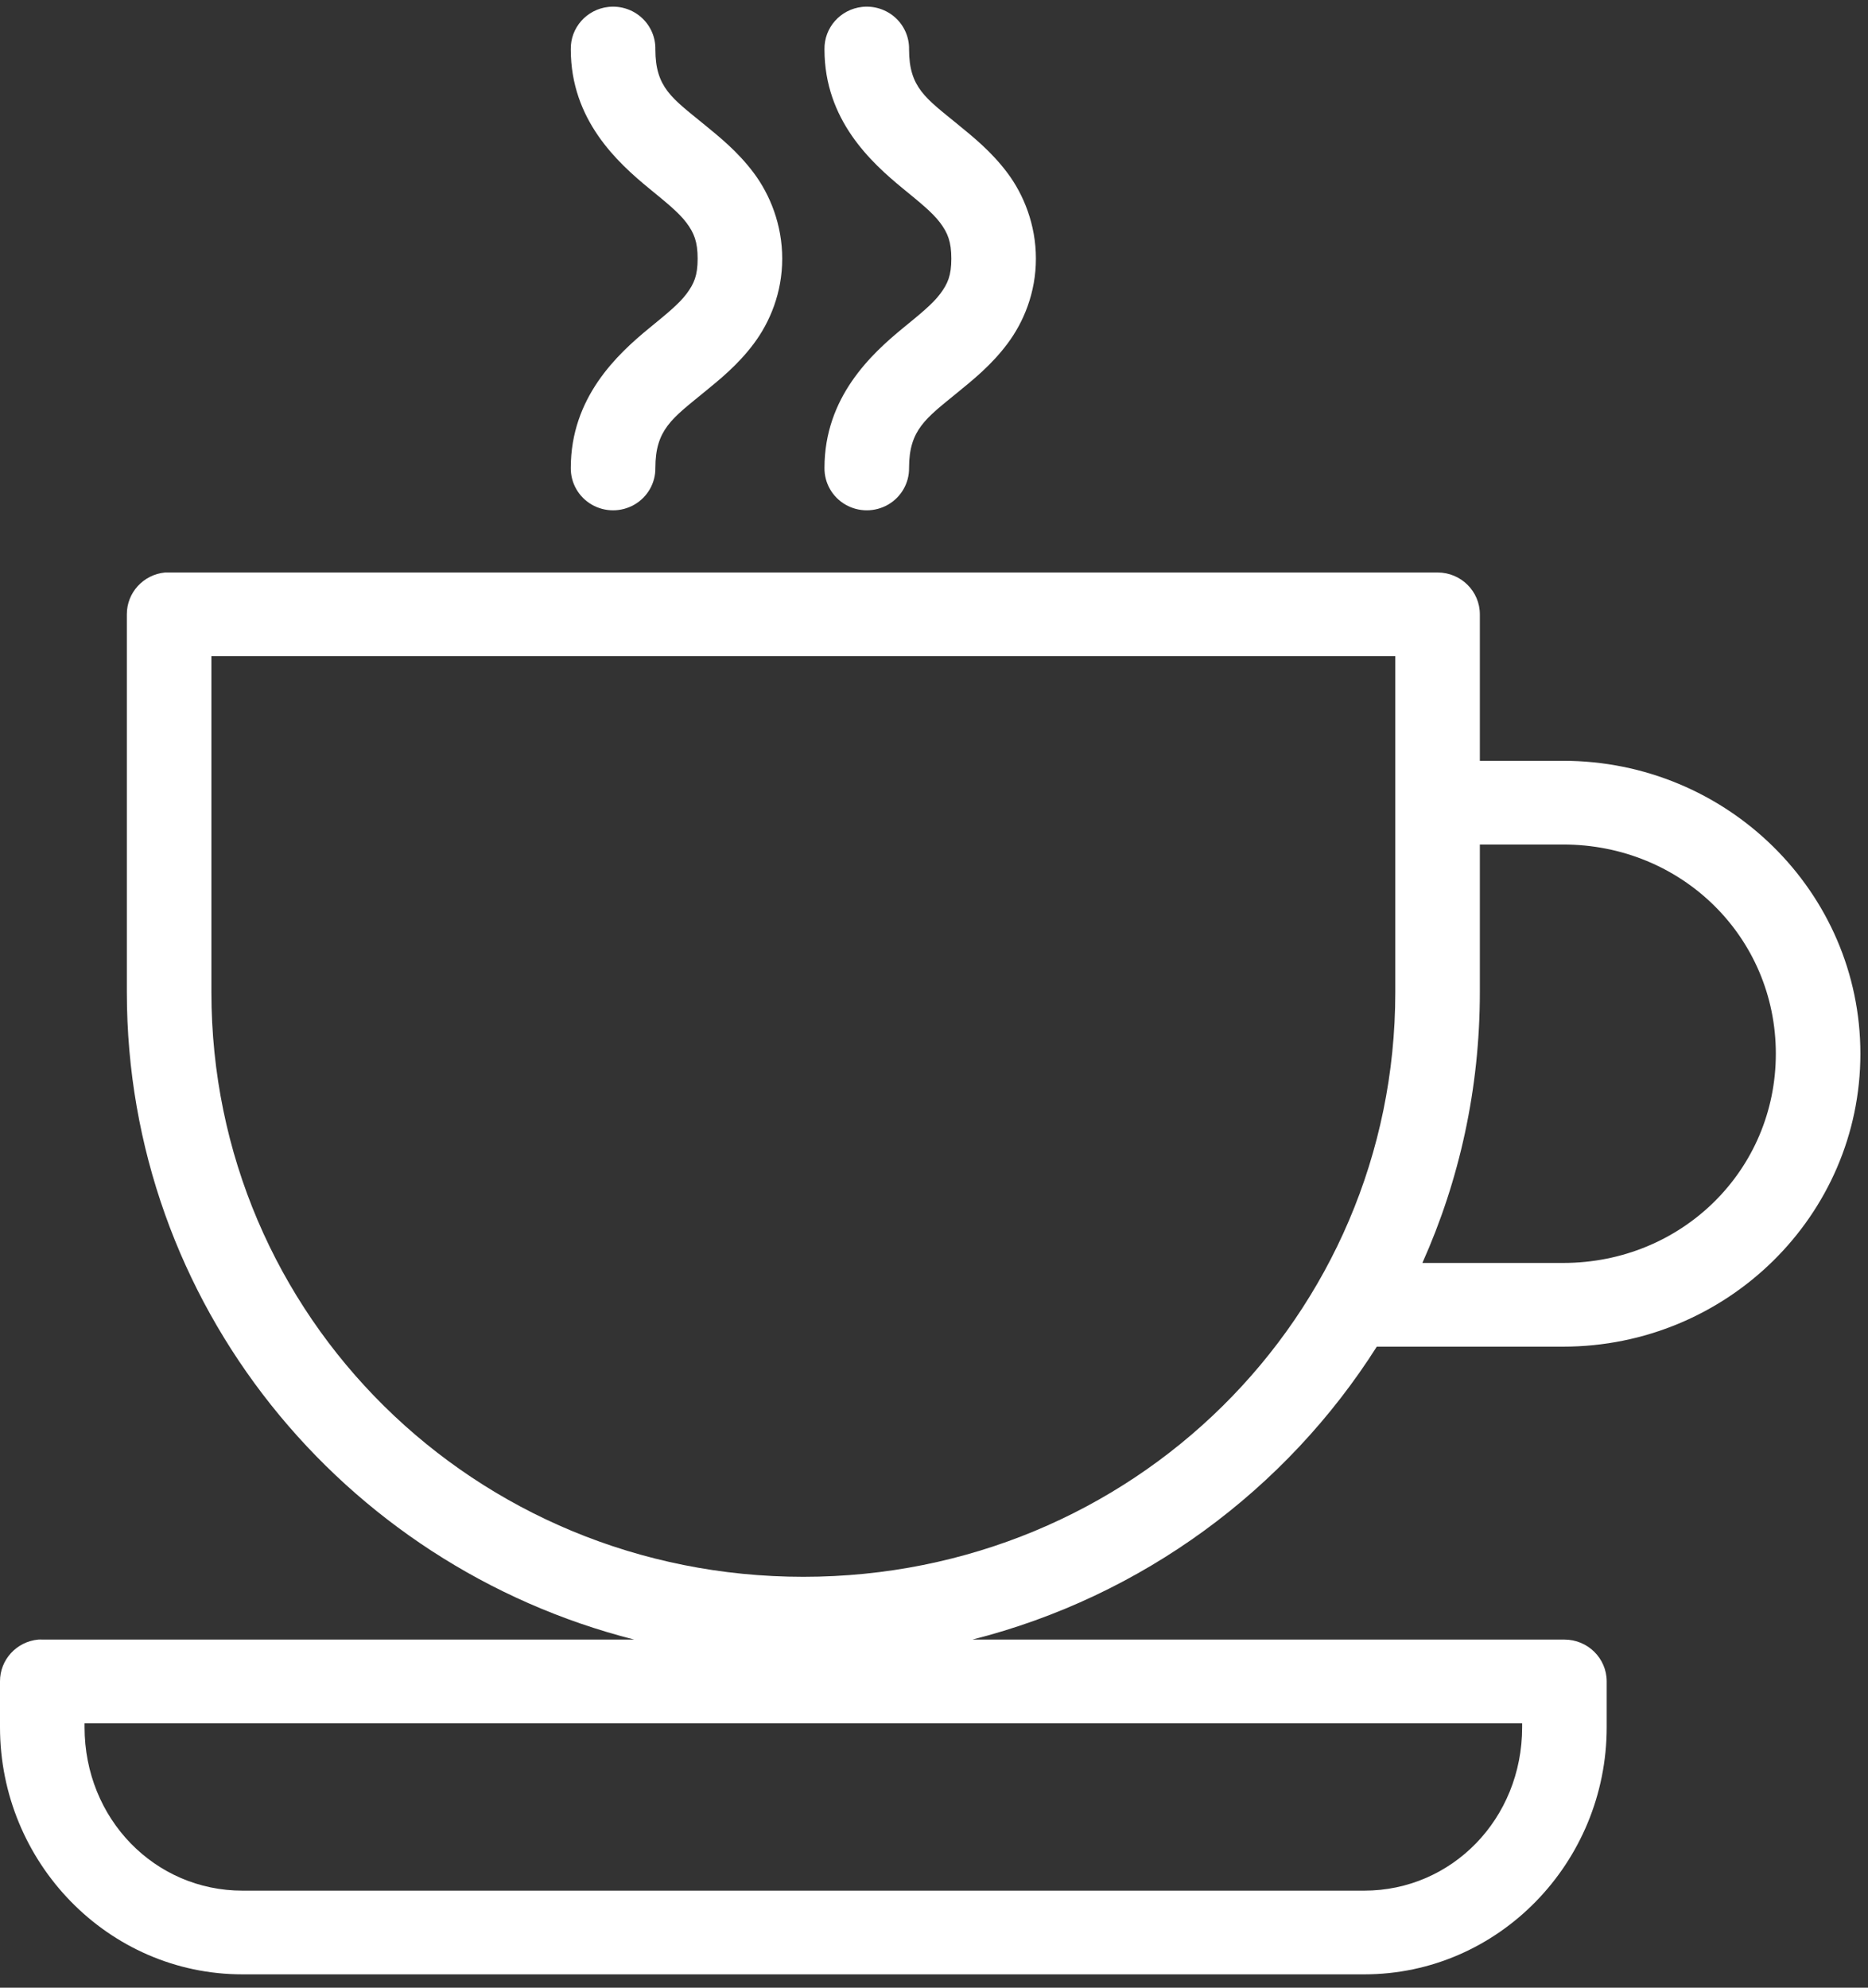 <svg xmlns="http://www.w3.org/2000/svg" width="94" height="100" viewBox="0 0 94 100">
  <rect x="0" y="0" width="94" height="100" fill="#333333" stroke="none"/>
  <path fill="#FFF" d="M30.618,0.348 C29.522,0.468 28.7,1.396 28.723,2.487 C28.723,6.031 31.066,8.171 32.68,9.493 C33.486,10.154 34.157,10.689 34.541,11.204 C34.926,11.718 35.106,12.164 35.106,13.013 C35.106,13.862 34.926,14.275 34.541,14.789 C34.157,15.303 33.486,15.839 32.68,16.5 C31.066,17.822 28.723,19.994 28.723,23.539 C28.713,24.298 29.116,25.005 29.778,25.387 C30.441,25.77 31.261,25.77 31.924,25.387 C32.586,25.005 32.99,24.298 32.979,23.539 C32.979,21.615 33.827,21.049 35.406,19.756 C36.195,19.11 37.12,18.375 37.932,17.289 C38.744,16.204 39.362,14.726 39.362,13.013 C39.362,11.299 38.744,9.789 37.932,8.704 C37.12,7.618 36.195,6.883 35.406,6.237 C33.827,4.944 32.979,4.41 32.979,2.487 C32.992,1.88 32.74,1.298 32.288,0.888 C31.836,0.479 31.228,0.282 30.618,0.348 Z M43.384,0.348 C42.288,0.468 41.466,1.396 41.489,2.487 C41.489,6.031 43.832,8.171 45.445,9.493 C46.252,10.154 46.922,10.689 47.307,11.204 C47.692,11.718 47.872,12.164 47.872,13.013 C47.872,13.862 47.692,14.275 47.307,14.789 C46.922,15.303 46.252,15.839 45.445,16.5 C43.832,17.822 41.489,19.994 41.489,23.539 C41.479,24.298 41.882,25.005 42.544,25.387 C43.207,25.77 44.027,25.77 44.69,25.387 C45.352,25.005 45.756,24.298 45.745,23.539 C45.745,21.615 46.593,21.049 48.172,19.756 C48.961,19.11 49.886,18.375 50.698,17.289 C51.51,16.204 52.128,14.726 52.128,13.013 C52.128,11.299 51.51,9.789 50.698,8.704 C49.886,7.618 48.961,6.883 48.172,6.237 C46.593,4.944 45.745,4.41 45.745,2.487 C45.758,1.88 45.506,1.298 45.054,0.888 C44.602,0.479 43.994,0.282 43.384,0.348 Z M8.311,28.802 C7.215,28.905 6.378,29.818 6.383,30.908 L6.383,49.921 C6.383,65.596 17.224,78.758 31.915,82.487 L2.128,82.487 C2.061,82.483 1.995,82.483 1.928,82.487 C0.832,82.589 -0.005,83.502 -2.01200342e-05,84.592 L-2.01200342e-05,86.894 C-2.01200342e-05,93.701 5.439,99.329 12.201,99.329 L68.65,99.329 C75.412,99.329 80.851,93.701 80.851,86.894 L80.851,84.592 C80.851,83.429 79.898,82.487 78.723,82.487 L48.936,82.487 C57.485,80.317 64.719,74.943 69.282,67.75 L78.657,67.75 C86.9,67.75 93.617,61.149 93.617,53.013 C93.617,44.877 86.9,38.276 78.657,38.276 L74.468,38.276 L74.468,30.908 C74.468,29.745 73.515,28.802 72.34,28.802 L8.511,28.802 C8.444,28.799 8.378,28.799 8.311,28.802 Z M10.638,33.013 L70.213,33.013 L70.213,49.921 C70.213,66.232 56.965,79.329 40.426,79.329 C23.886,79.329 10.638,66.232 10.638,49.921 L10.638,33.013 Z M74.468,42.487 L78.657,42.487 C84.629,42.487 89.362,47.148 89.362,53.013 C89.362,58.877 84.629,63.539 78.657,63.539 L71.576,63.539 C73.44,59.379 74.468,54.766 74.468,49.921 L74.468,42.487 Z M4.255,86.697 L76.596,86.697 L76.596,86.894 C76.596,91.513 73.055,95.118 68.65,95.118 L12.201,95.118 C7.796,95.118 4.255,91.513 4.255,86.894 L4.255,86.697 Z"/>
</svg>
